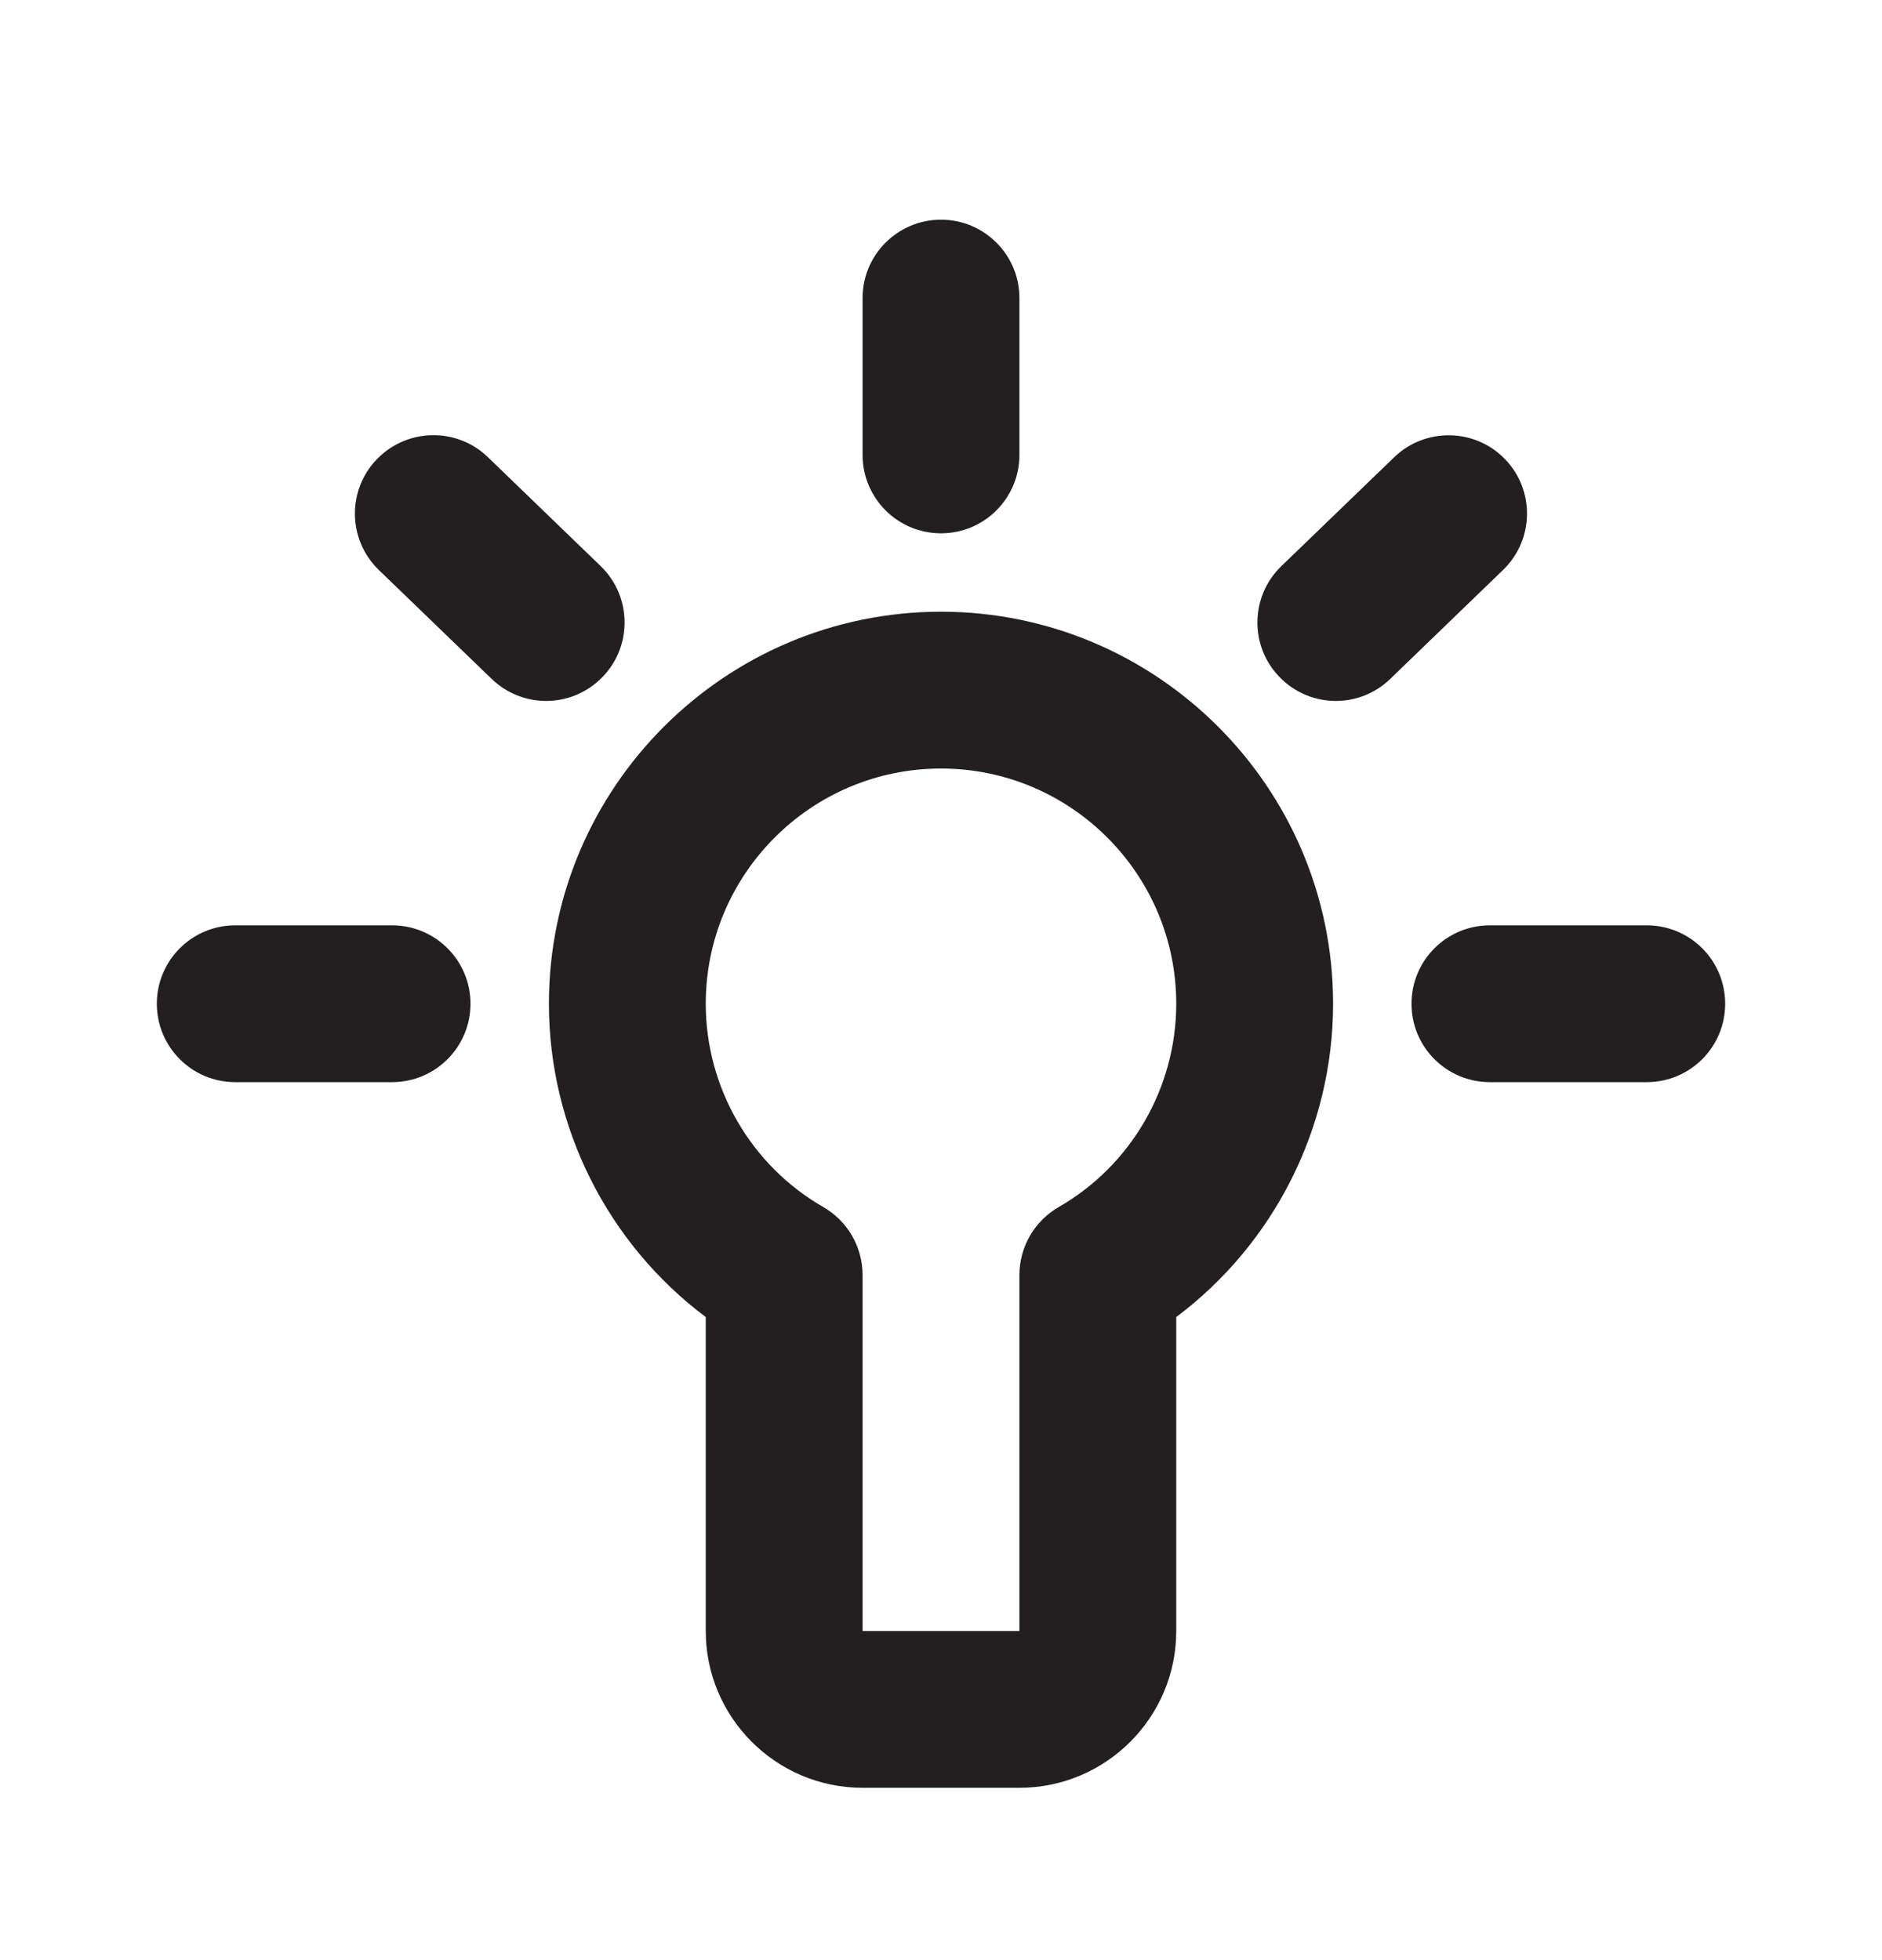<svg width="24" height="25" viewBox="0 0 24 25" fill="none" xmlns="http://www.w3.org/2000/svg">
<path fill-rule="evenodd" clip-rule="evenodd" d="M13 5.802C13 6.355 12.552 6.802 12 6.802C11.448 6.802 11 6.355 11 5.802V3.802C11 3.249 11.448 2.802 12 2.802C12.552 2.802 13 3.249 13 3.802V5.802ZM13 16.262C13 15.905 13.191 15.574 13.501 15.395C14.426 14.864 15 13.87 15 12.802C15 11.148 13.654 9.802 12 9.802C10.346 9.802 9 11.148 9 12.802C9 13.87 9.574 14.864 10.499 15.395C10.809 15.574 11 15.905 11 16.262V20.802H13V16.262ZM7 12.802C7 10.045 9.243 7.802 12 7.802C14.757 7.802 17 10.045 17 12.802C17 14.381 16.246 15.864 15 16.798V20.802C15 21.905 14.103 22.802 13 22.802H11C9.897 22.802 9 21.905 9 20.802V16.798C7.753 15.864 7 14.381 7 12.802ZM21 11.802H19C18.447 11.802 18 12.249 18 12.802C18 13.355 18.447 13.802 19 13.802H21C21.553 13.802 22 13.355 22 12.802C22 12.249 21.553 11.802 21 11.802ZM3 11.802H5C5.552 11.802 6 12.249 6 12.802C6 13.355 5.552 13.802 5 13.802H3C2.448 13.802 2 13.355 2 12.802C2 12.249 2.448 11.802 3 11.802ZM7.66 7.22L6.221 5.83C5.824 5.447 5.192 5.459 4.807 5.856C4.423 6.252 4.434 6.886 4.831 7.27L6.27 8.659C6.465 8.847 6.715 8.94 6.965 8.94C7.227 8.94 7.488 8.837 7.684 8.634C8.068 8.238 8.057 7.604 7.66 7.22ZM17.779 5.832C18.175 5.449 18.811 5.46 19.192 5.856C19.576 6.252 19.565 6.886 19.168 7.269L17.729 8.659C17.536 8.846 17.285 8.94 17.035 8.94C16.773 8.94 16.511 8.837 16.316 8.634C15.932 8.238 15.943 7.604 16.34 7.221L17.779 5.832Z" fill="#231F20"/>
<mask id="mask0" mask-type="alpha" maskUnits="userSpaceOnUse" x="2" y="2" width="20" height="21">
<path fill-rule="evenodd" clip-rule="evenodd" d="M13 5.802C13 6.355 12.552 6.802 12 6.802C11.448 6.802 11 6.355 11 5.802V3.802C11 3.249 11.448 2.802 12 2.802C12.552 2.802 13 3.249 13 3.802V5.802ZM13 16.262C13 15.905 13.191 15.574 13.501 15.395C14.426 14.864 15 13.87 15 12.802C15 11.148 13.654 9.802 12 9.802C10.346 9.802 9 11.148 9 12.802C9 13.87 9.574 14.864 10.499 15.395C10.809 15.574 11 15.905 11 16.262V20.802H13V16.262ZM7 12.802C7 10.045 9.243 7.802 12 7.802C14.757 7.802 17 10.045 17 12.802C17 14.381 16.246 15.864 15 16.798V20.802C15 21.905 14.103 22.802 13 22.802H11C9.897 22.802 9 21.905 9 20.802V16.798C7.753 15.864 7 14.381 7 12.802ZM21 11.802H19C18.447 11.802 18 12.249 18 12.802C18 13.355 18.447 13.802 19 13.802H21C21.553 13.802 22 13.355 22 12.802C22 12.249 21.553 11.802 21 11.802ZM3 11.802H5C5.552 11.802 6 12.249 6 12.802C6 13.355 5.552 13.802 5 13.802H3C2.448 13.802 2 13.355 2 12.802C2 12.249 2.448 11.802 3 11.802ZM7.66 7.22L6.221 5.83C5.824 5.447 5.192 5.459 4.807 5.856C4.423 6.252 4.434 6.886 4.831 7.27L6.27 8.659C6.465 8.847 6.715 8.94 6.965 8.94C7.227 8.94 7.488 8.837 7.684 8.634C8.068 8.238 8.057 7.604 7.66 7.22ZM17.779 5.832C18.175 5.449 18.811 5.46 19.192 5.856C19.576 6.252 19.565 6.886 19.168 7.269L17.729 8.659C17.536 8.846 17.285 8.94 17.035 8.94C16.773 8.94 16.511 8.837 16.316 8.634C15.932 8.238 15.943 7.604 16.34 7.221L17.779 5.832Z" fill="white"/>
</mask>
</svg>
